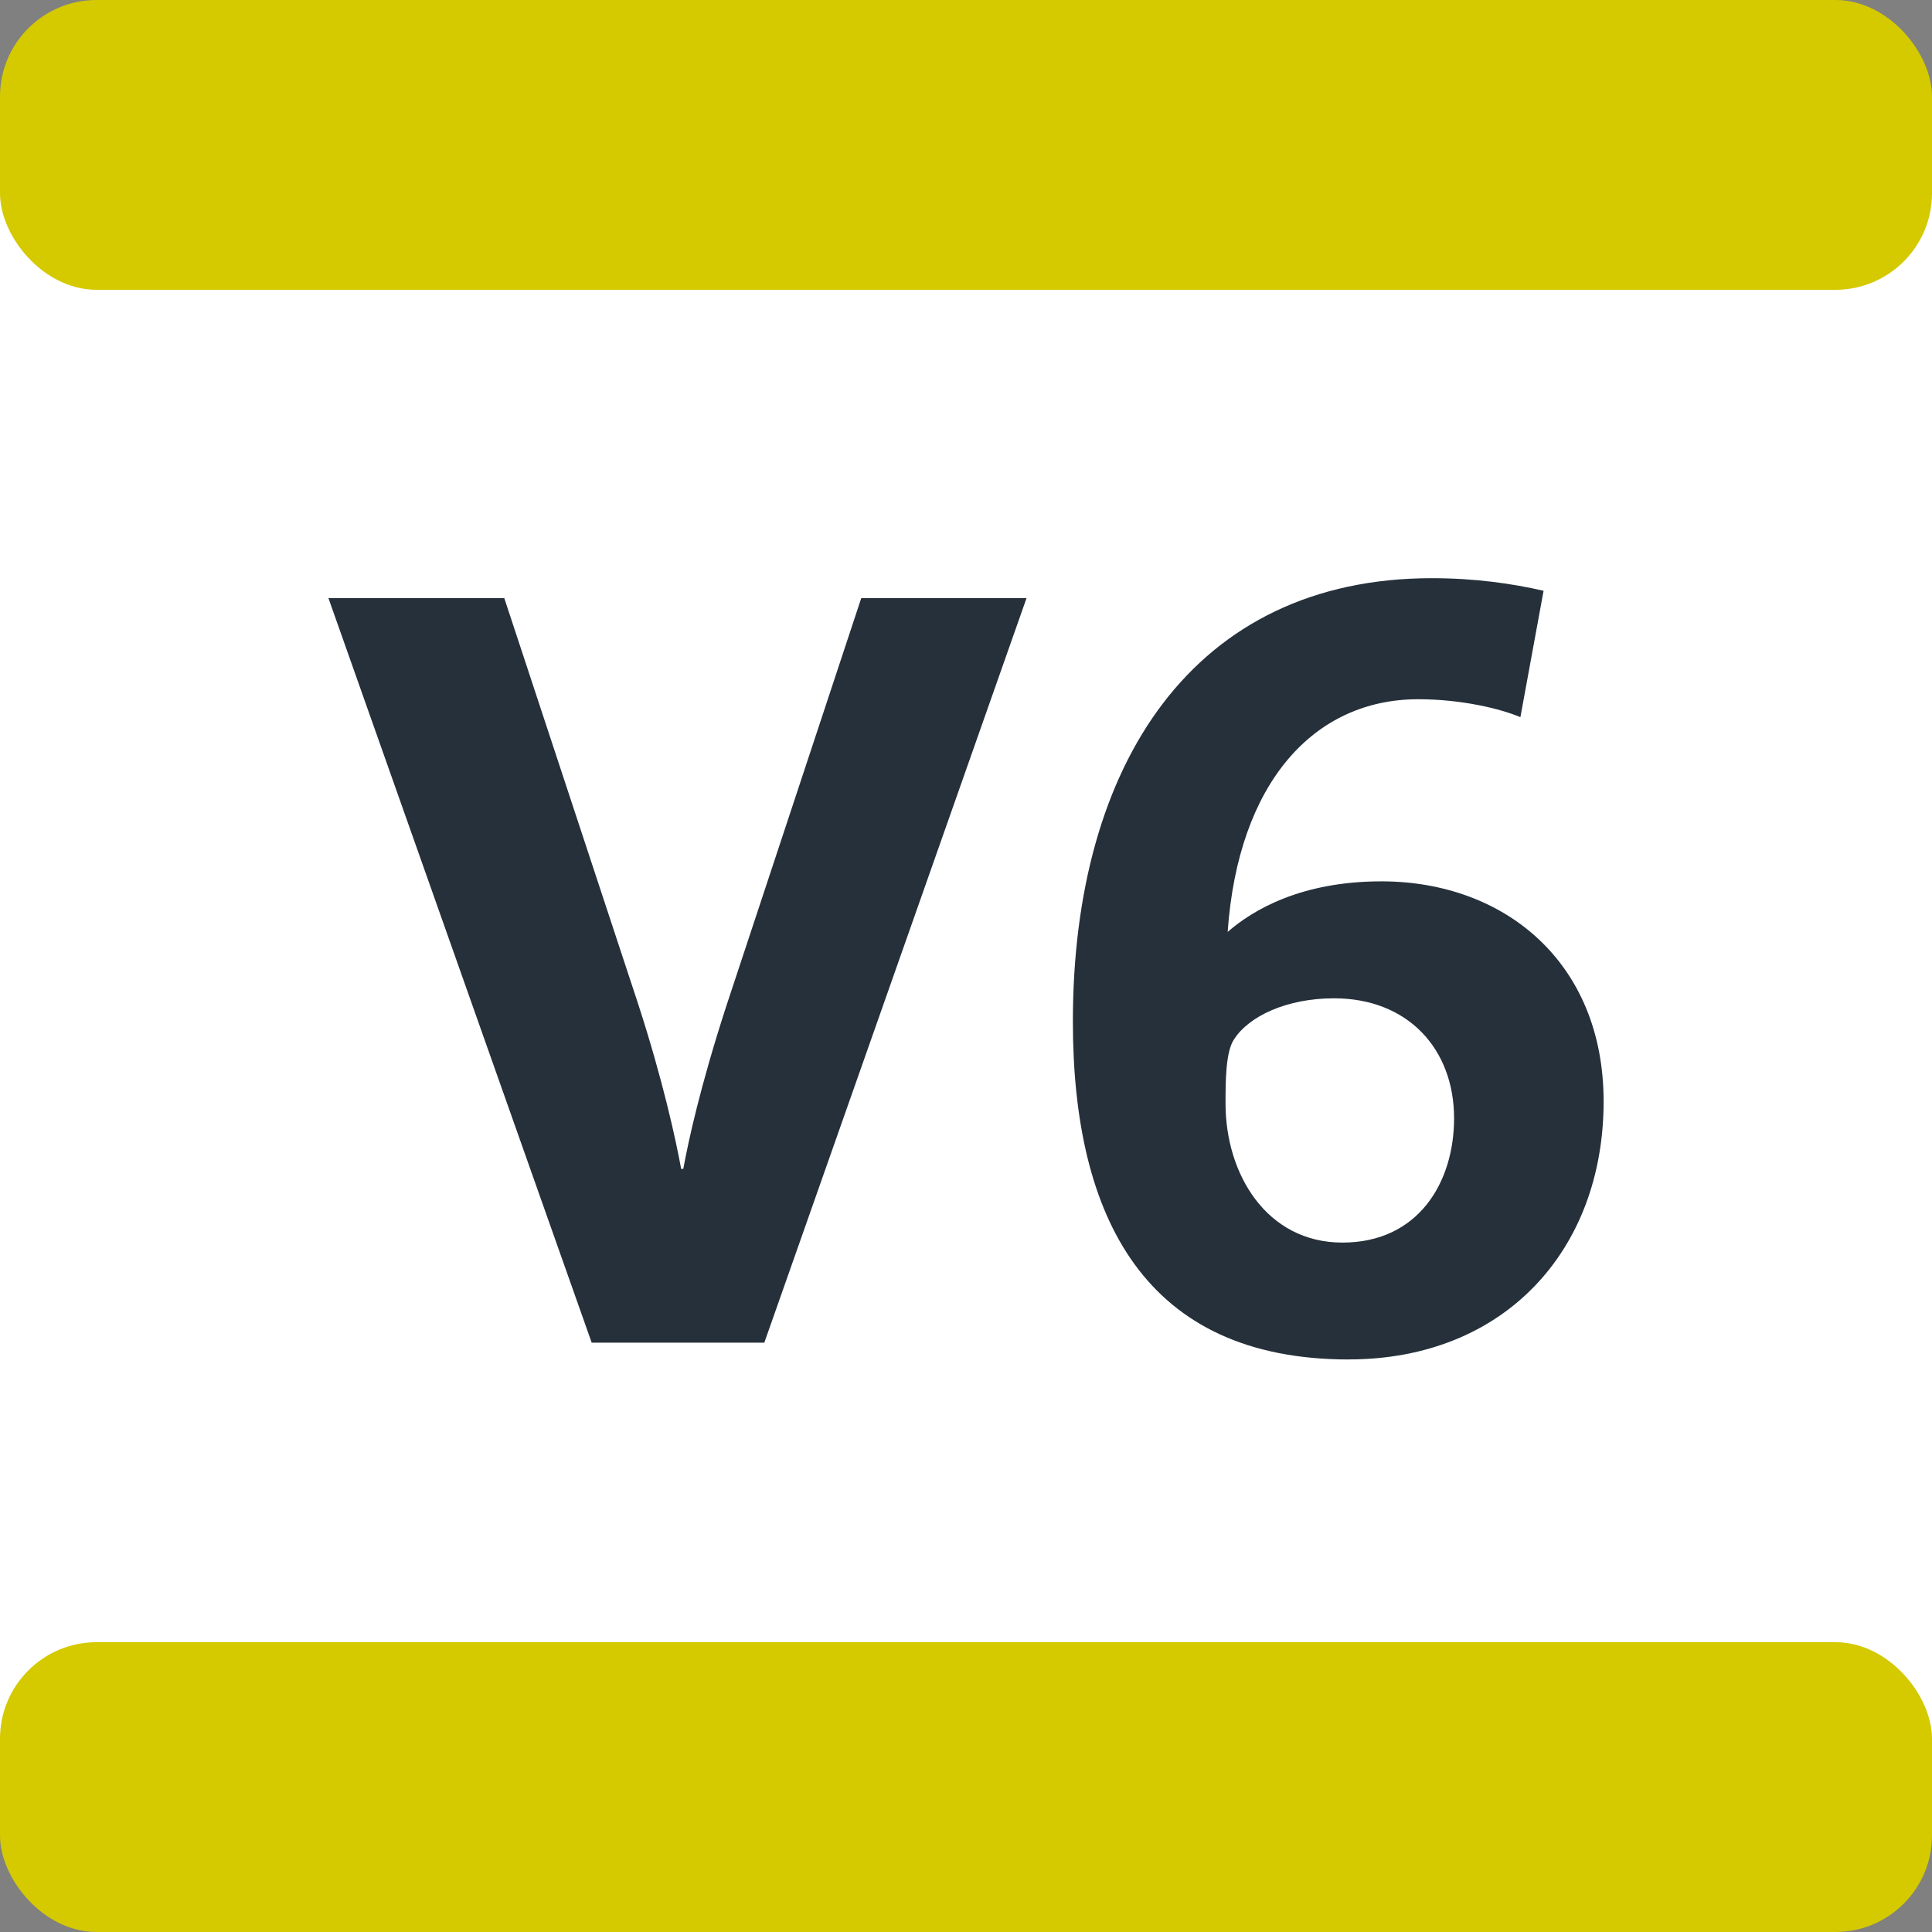 <?xml version="1.0" encoding="UTF-8"?>
<svg xmlns="http://www.w3.org/2000/svg" width="250px" height="250px" viewBox="0 0 283.46 283.46" fill="#D5C900">
	<rect x="0" y="0" width="283.46" height="283.46" fill="#808080" stroke="none"/>
	<title>Paris transit icons - Vélo 6</title>
	<path fill="#FFF" d="M0,28.35h283.46v226.76H0z"/>
	<rect width="283.46" height="42.52" rx="14.17"/>
	<rect width="283.46" height="42.52" rx="14.17" y="240.94"/>
	<path fill="#25303B" d="m112.15,196.99h-25.34l-38.62-109.23h25.8l19.62,59.48c3.71,11.43,5.56,20.08,6.33,24.26h.31c.77-4.17,2.47-12.05,6.33-23.95l19.78-59.79h24.25l-38.47,109.23zM197.89,199.46c-29.82,0-40.48-20.7-40.48-49.59,0-37.85,17.77-65.04,52.68-65.04,6.18,0,11.74.77,16.38,1.85l-3.4,18.54c-2.93-1.24-8.65-2.63-14.99-2.63-15.29,0-26.42,12.21-27.96,34.14,3.71-3.24,10.81-7.42,22.56-7.42,18.08,0,32.6,11.9,32.6,32.29,0,21.78-14.52,37.85-37.39,37.85Zm-2.16-52.99c-6.95,0-12.51,2.63-14.68,6.03-1.24,1.85-1.24,6.18-1.24,9.42,0,10.35,6.03,20.39,17.15,20.39s16.38-8.81,16.38-18.23c0-10.2-6.8-17.61-17.61-17.61Z"/>
</svg>